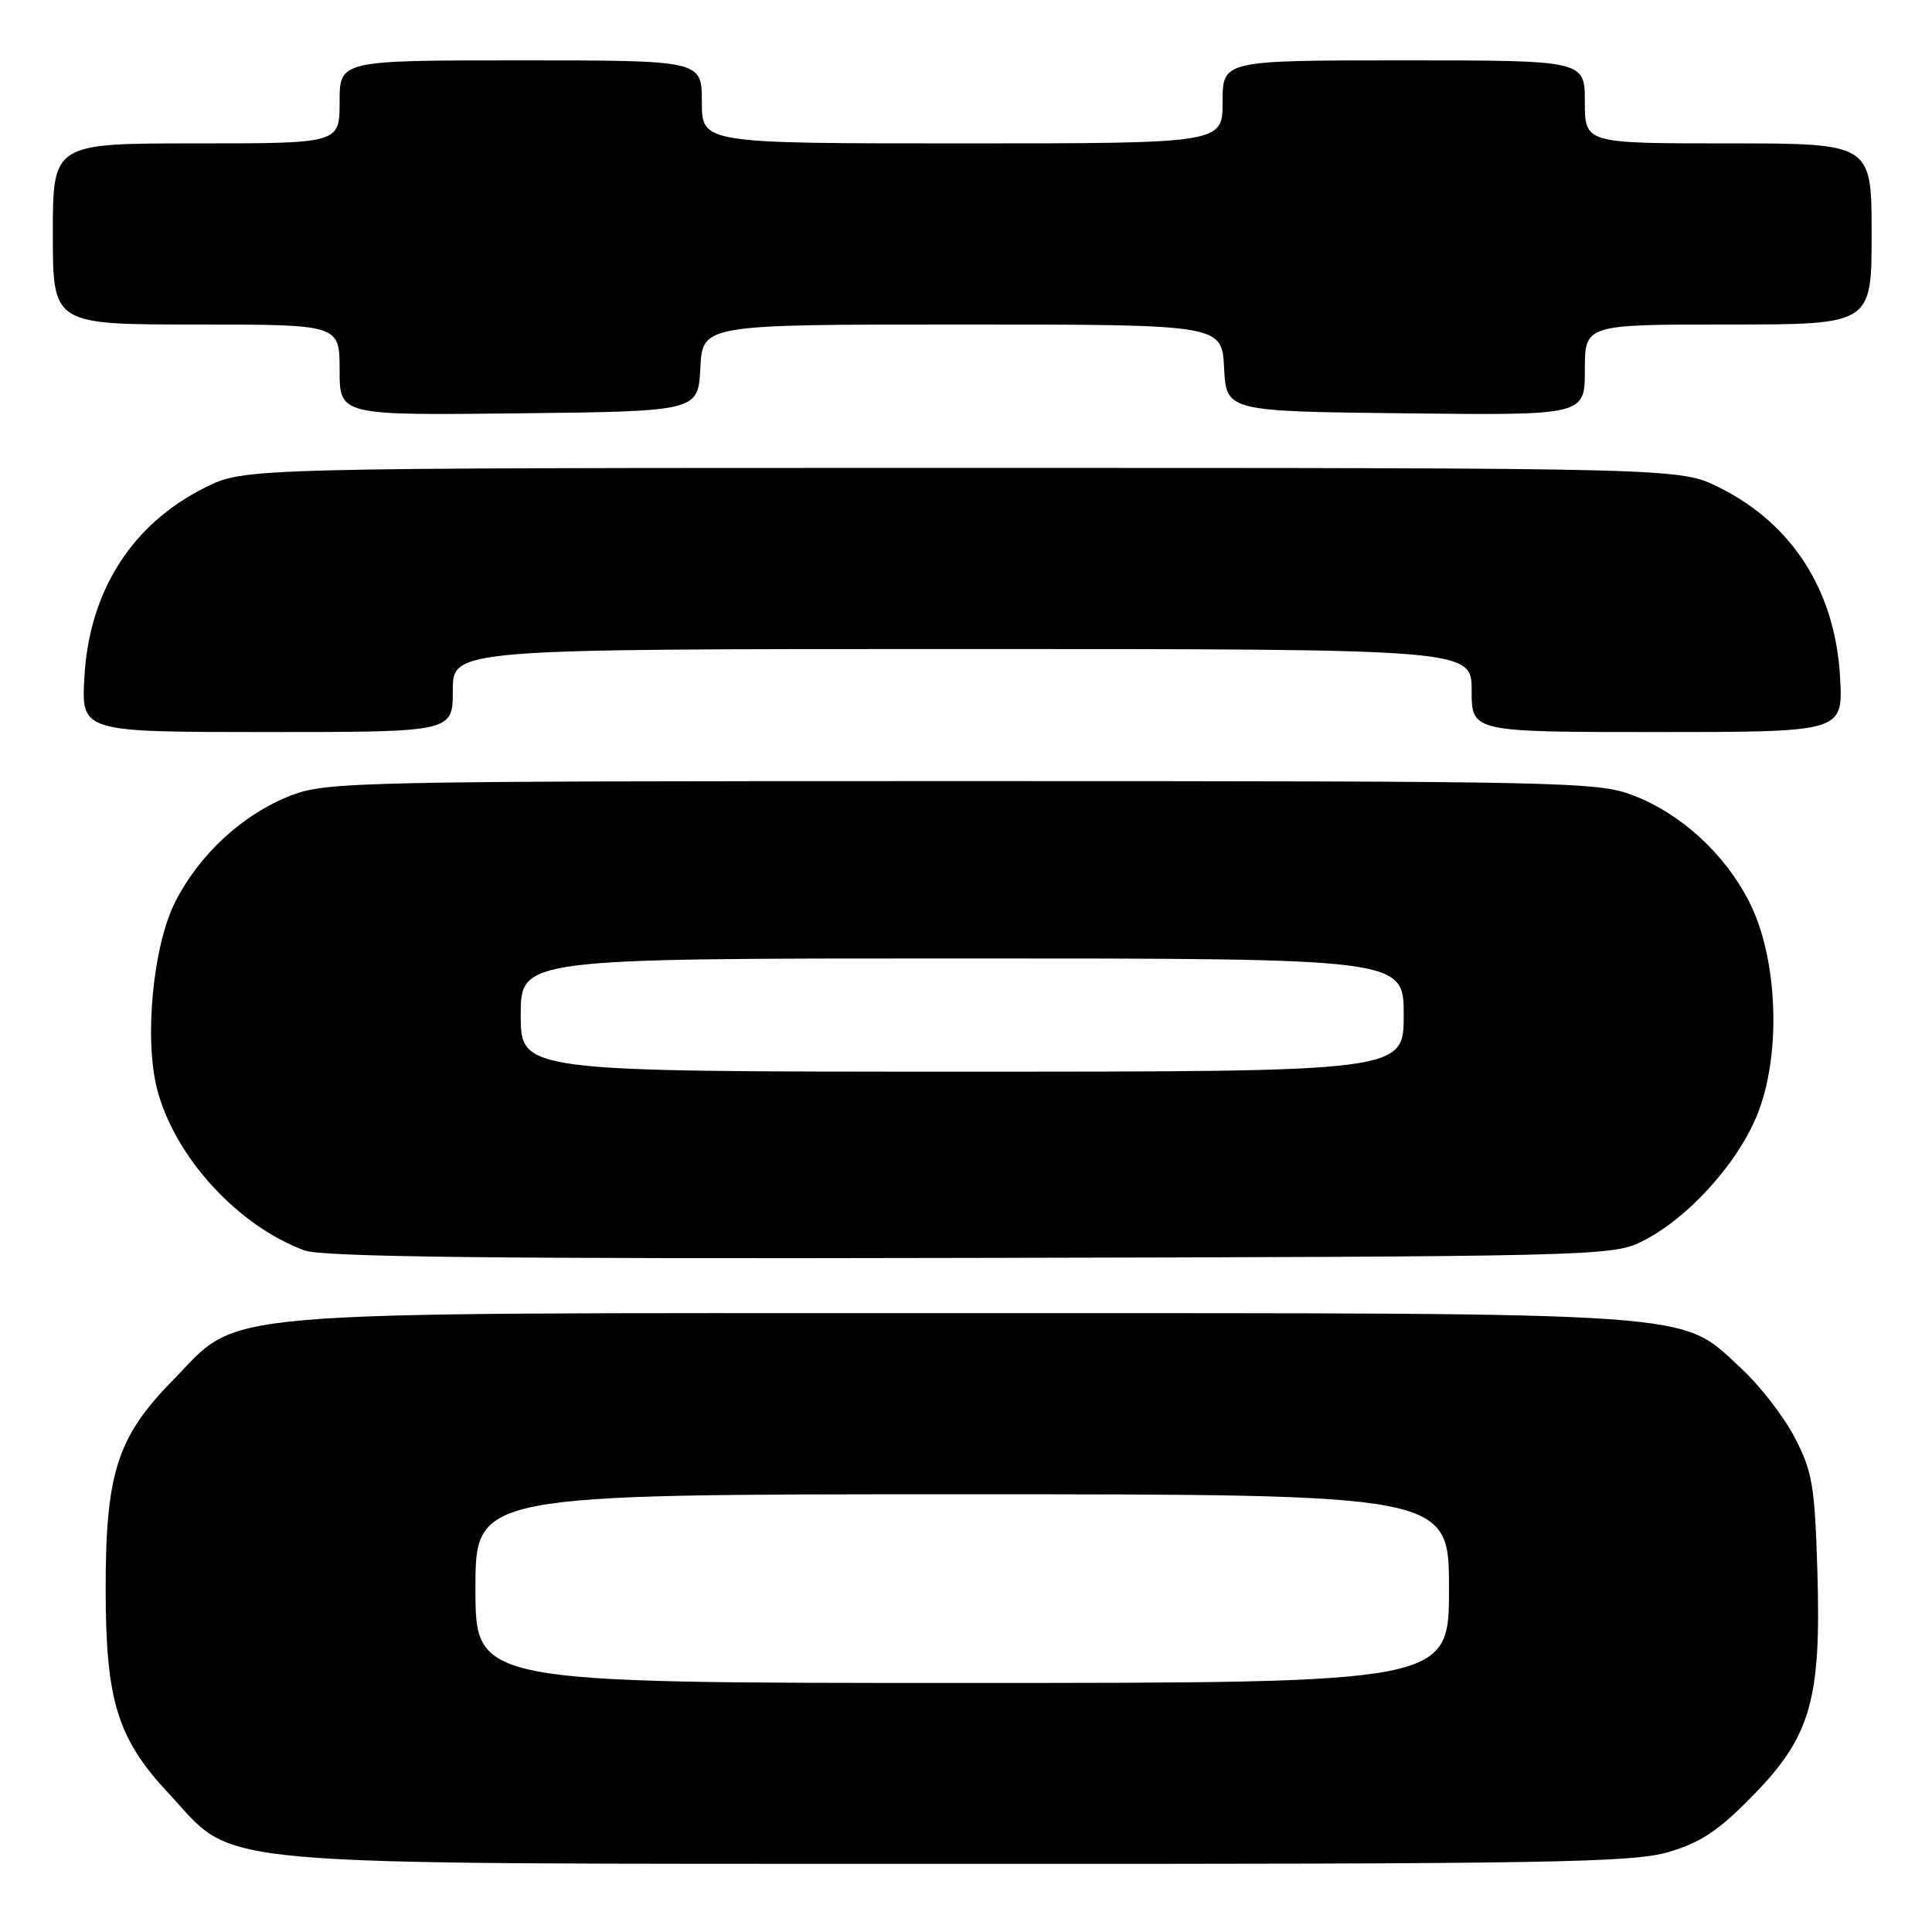 <?xml version="1.0" encoding="UTF-8" standalone="no"?>
<!DOCTYPE svg PUBLIC "-//W3C//DTD SVG 1.1//EN" "http://www.w3.org/Graphics/SVG/1.1/DTD/svg11.dtd" >
<svg xmlns="http://www.w3.org/2000/svg" xmlns:xlink="http://www.w3.org/1999/xlink" version="1.1" viewBox="0 0 256 256">
 <g >
 <path fill="currentColor"
d=" M 221.07 245.41 C 225.33 244.16 227.73 242.57 232.19 238.00 C 239.94 230.10 241.33 225.27 240.81 208.16 C 240.47 196.86 240.15 194.96 237.80 190.46 C 236.36 187.69 233.16 183.56 230.68 181.28 C 222.46 173.70 226.72 174.00 127.50 174.00 C 25.61 174.00 32.17 173.44 22.82 182.98 C 15.54 190.42 14.00 195.22 14.00 210.50 C 14.00 225.31 15.54 230.34 22.29 237.57 C 31.60 247.55 24.71 246.93 127.07 246.97 C 205.18 247.00 216.28 246.81 221.07 245.41 Z  M 217.50 164.53 C 223.68 161.50 230.53 153.87 233.02 147.26 C 236.07 139.18 235.50 126.73 231.75 119.44 C 228.50 113.09 222.76 107.84 216.40 105.39 C 211.73 103.59 207.50 103.50 127.50 103.50 C 47.50 103.50 43.27 103.59 38.60 105.39 C 32.24 107.84 26.50 113.10 23.25 119.44 C 20.25 125.30 19.06 137.82 20.87 144.52 C 23.27 153.43 31.54 162.42 40.32 165.68 C 42.69 166.56 65.16 166.82 128.50 166.68 C 210.80 166.51 213.63 166.44 217.50 164.53 Z  M 60.00 91.50 C 60.00 86.00 60.00 86.00 127.50 86.00 C 195.00 86.00 195.00 86.00 195.00 91.50 C 195.00 97.00 195.00 97.00 219.61 97.00 C 244.22 97.00 244.22 97.00 243.82 89.75 C 243.19 78.33 237.53 69.43 227.80 64.59 C 222.61 62.00 222.61 62.00 127.50 62.00 C 32.39 62.00 32.39 62.00 27.20 64.59 C 17.47 69.43 11.81 78.33 11.18 89.75 C 10.78 97.00 10.78 97.00 35.39 97.00 C 60.00 97.00 60.00 97.00 60.00 91.50 Z  M 92.80 48.75 C 93.10 43.00 93.10 43.00 127.50 43.00 C 161.90 43.00 161.90 43.00 162.20 48.75 C 162.50 54.50 162.50 54.50 186.25 54.77 C 210.00 55.04 210.00 55.04 210.00 49.02 C 210.00 43.00 210.00 43.00 229.00 43.00 C 248.00 43.00 248.00 43.00 248.00 31.00 C 248.00 19.00 248.00 19.00 229.00 19.00 C 210.00 19.00 210.00 19.00 210.00 13.50 C 210.00 8.00 210.00 8.00 186.00 8.00 C 162.00 8.00 162.00 8.00 162.00 13.50 C 162.00 19.00 162.00 19.00 127.50 19.00 C 93.00 19.00 93.00 19.00 93.00 13.50 C 93.00 8.00 93.00 8.00 69.00 8.00 C 45.00 8.00 45.00 8.00 45.00 13.50 C 45.00 19.00 45.00 19.00 26.00 19.00 C 7.00 19.00 7.00 19.00 7.00 31.00 C 7.00 43.00 7.00 43.00 26.00 43.00 C 45.00 43.00 45.00 43.00 45.00 49.02 C 45.00 55.04 45.00 55.04 68.75 54.77 C 92.50 54.50 92.50 54.50 92.80 48.75 Z  M 63.00 210.50 C 63.00 198.00 63.00 198.00 127.50 198.00 C 192.00 198.00 192.00 198.00 192.00 210.50 C 192.00 223.00 192.00 223.00 127.50 223.00 C 63.00 223.00 63.00 223.00 63.00 210.50 Z  M 69.00 134.50 C 69.00 127.00 69.00 127.00 127.50 127.00 C 186.00 127.00 186.00 127.00 186.00 134.50 C 186.00 142.00 186.00 142.00 127.50 142.00 C 69.00 142.00 69.00 142.00 69.00 134.50 Z "/>
</g>
</svg>